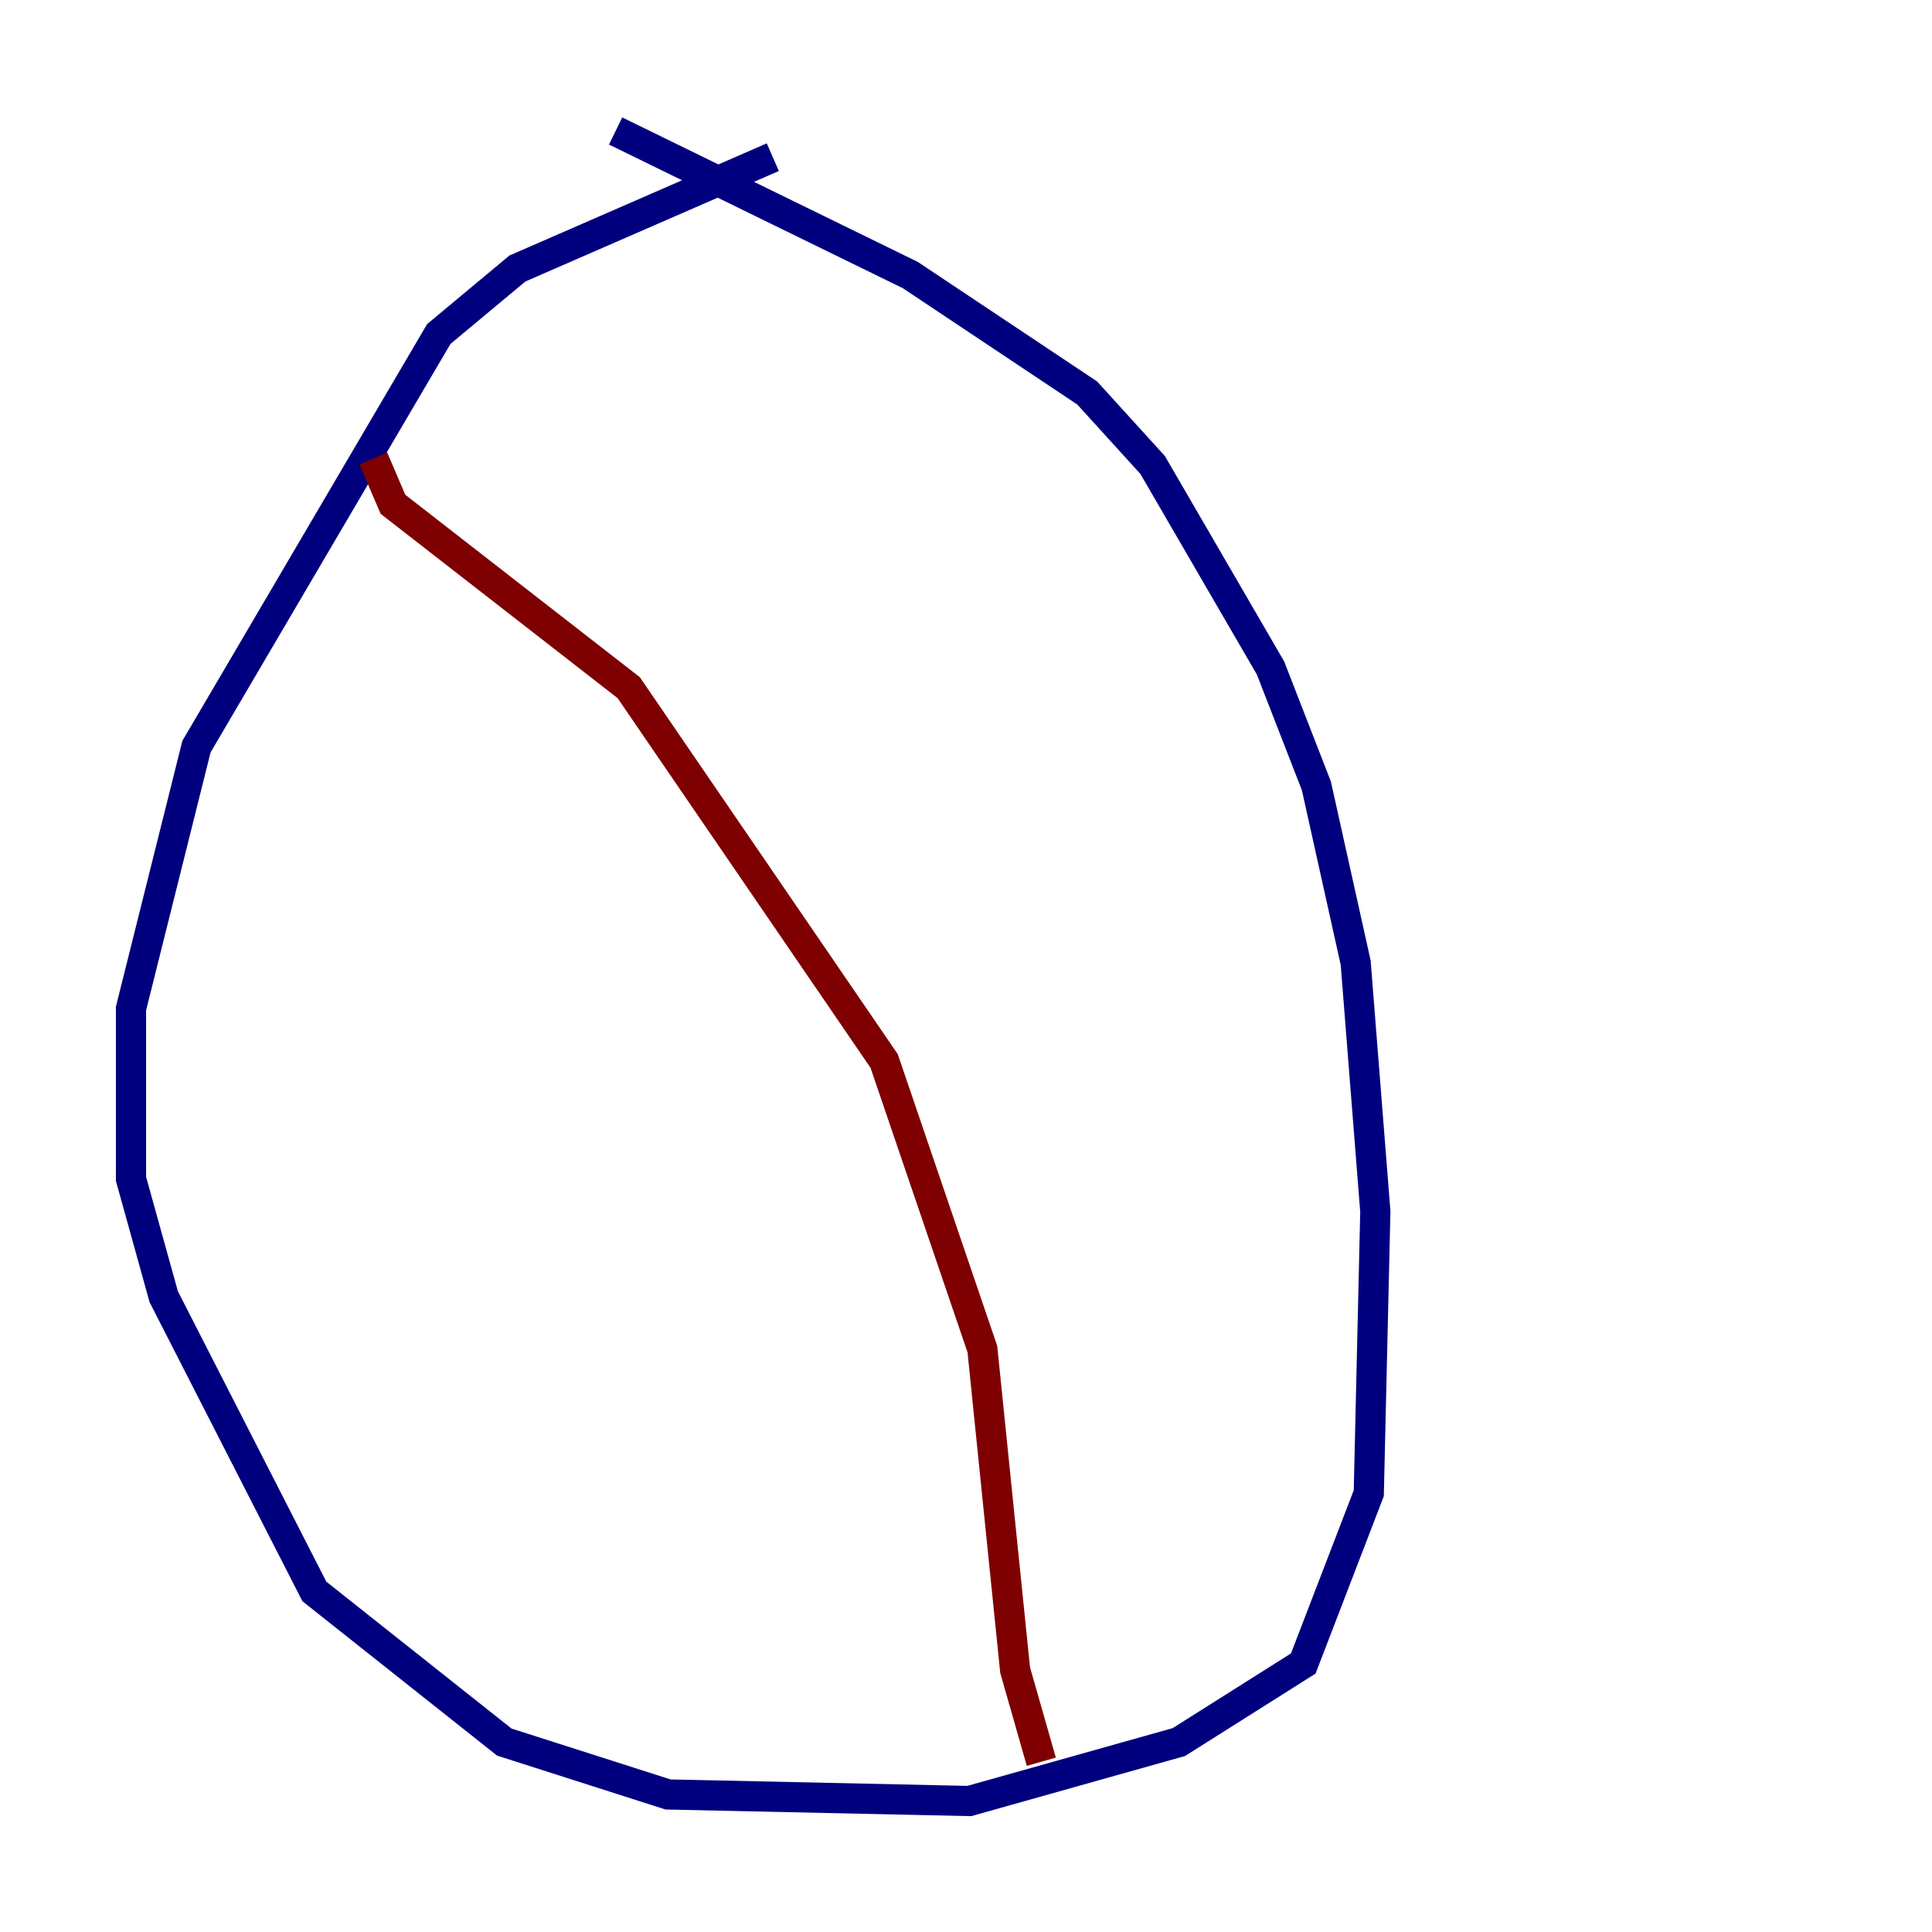 <?xml version="1.0" encoding="utf-8" ?>
<svg baseProfile="tiny" height="128" version="1.2" viewBox="0,0,128,128" width="128" xmlns="http://www.w3.org/2000/svg" xmlns:ev="http://www.w3.org/2001/xml-events" xmlns:xlink="http://www.w3.org/1999/xlink"><defs /><polyline fill="none" points="51.2,10.414 34.278,17.79 29.071,22.129 13.017,49.464 8.678,66.82 8.678,78.102 10.848,85.912 20.827,105.437 33.41,115.417 44.258,118.888 64.217,119.322 78.102,115.417 86.346,110.21 90.685,98.929 91.119,80.271 89.817,63.783 87.214,52.068 84.176,44.258 76.366,30.807 72.027,26.034 60.312,18.224 40.786,8.678" stroke="#00007f" stroke-width="2" /><polyline fill="none" points="24.732,30.373 26.034,33.41 41.654,45.559 58.576,70.291 65.085,89.383 67.254,110.644 68.99,116.719" stroke="#7f0000" stroke-width="2" /></svg>